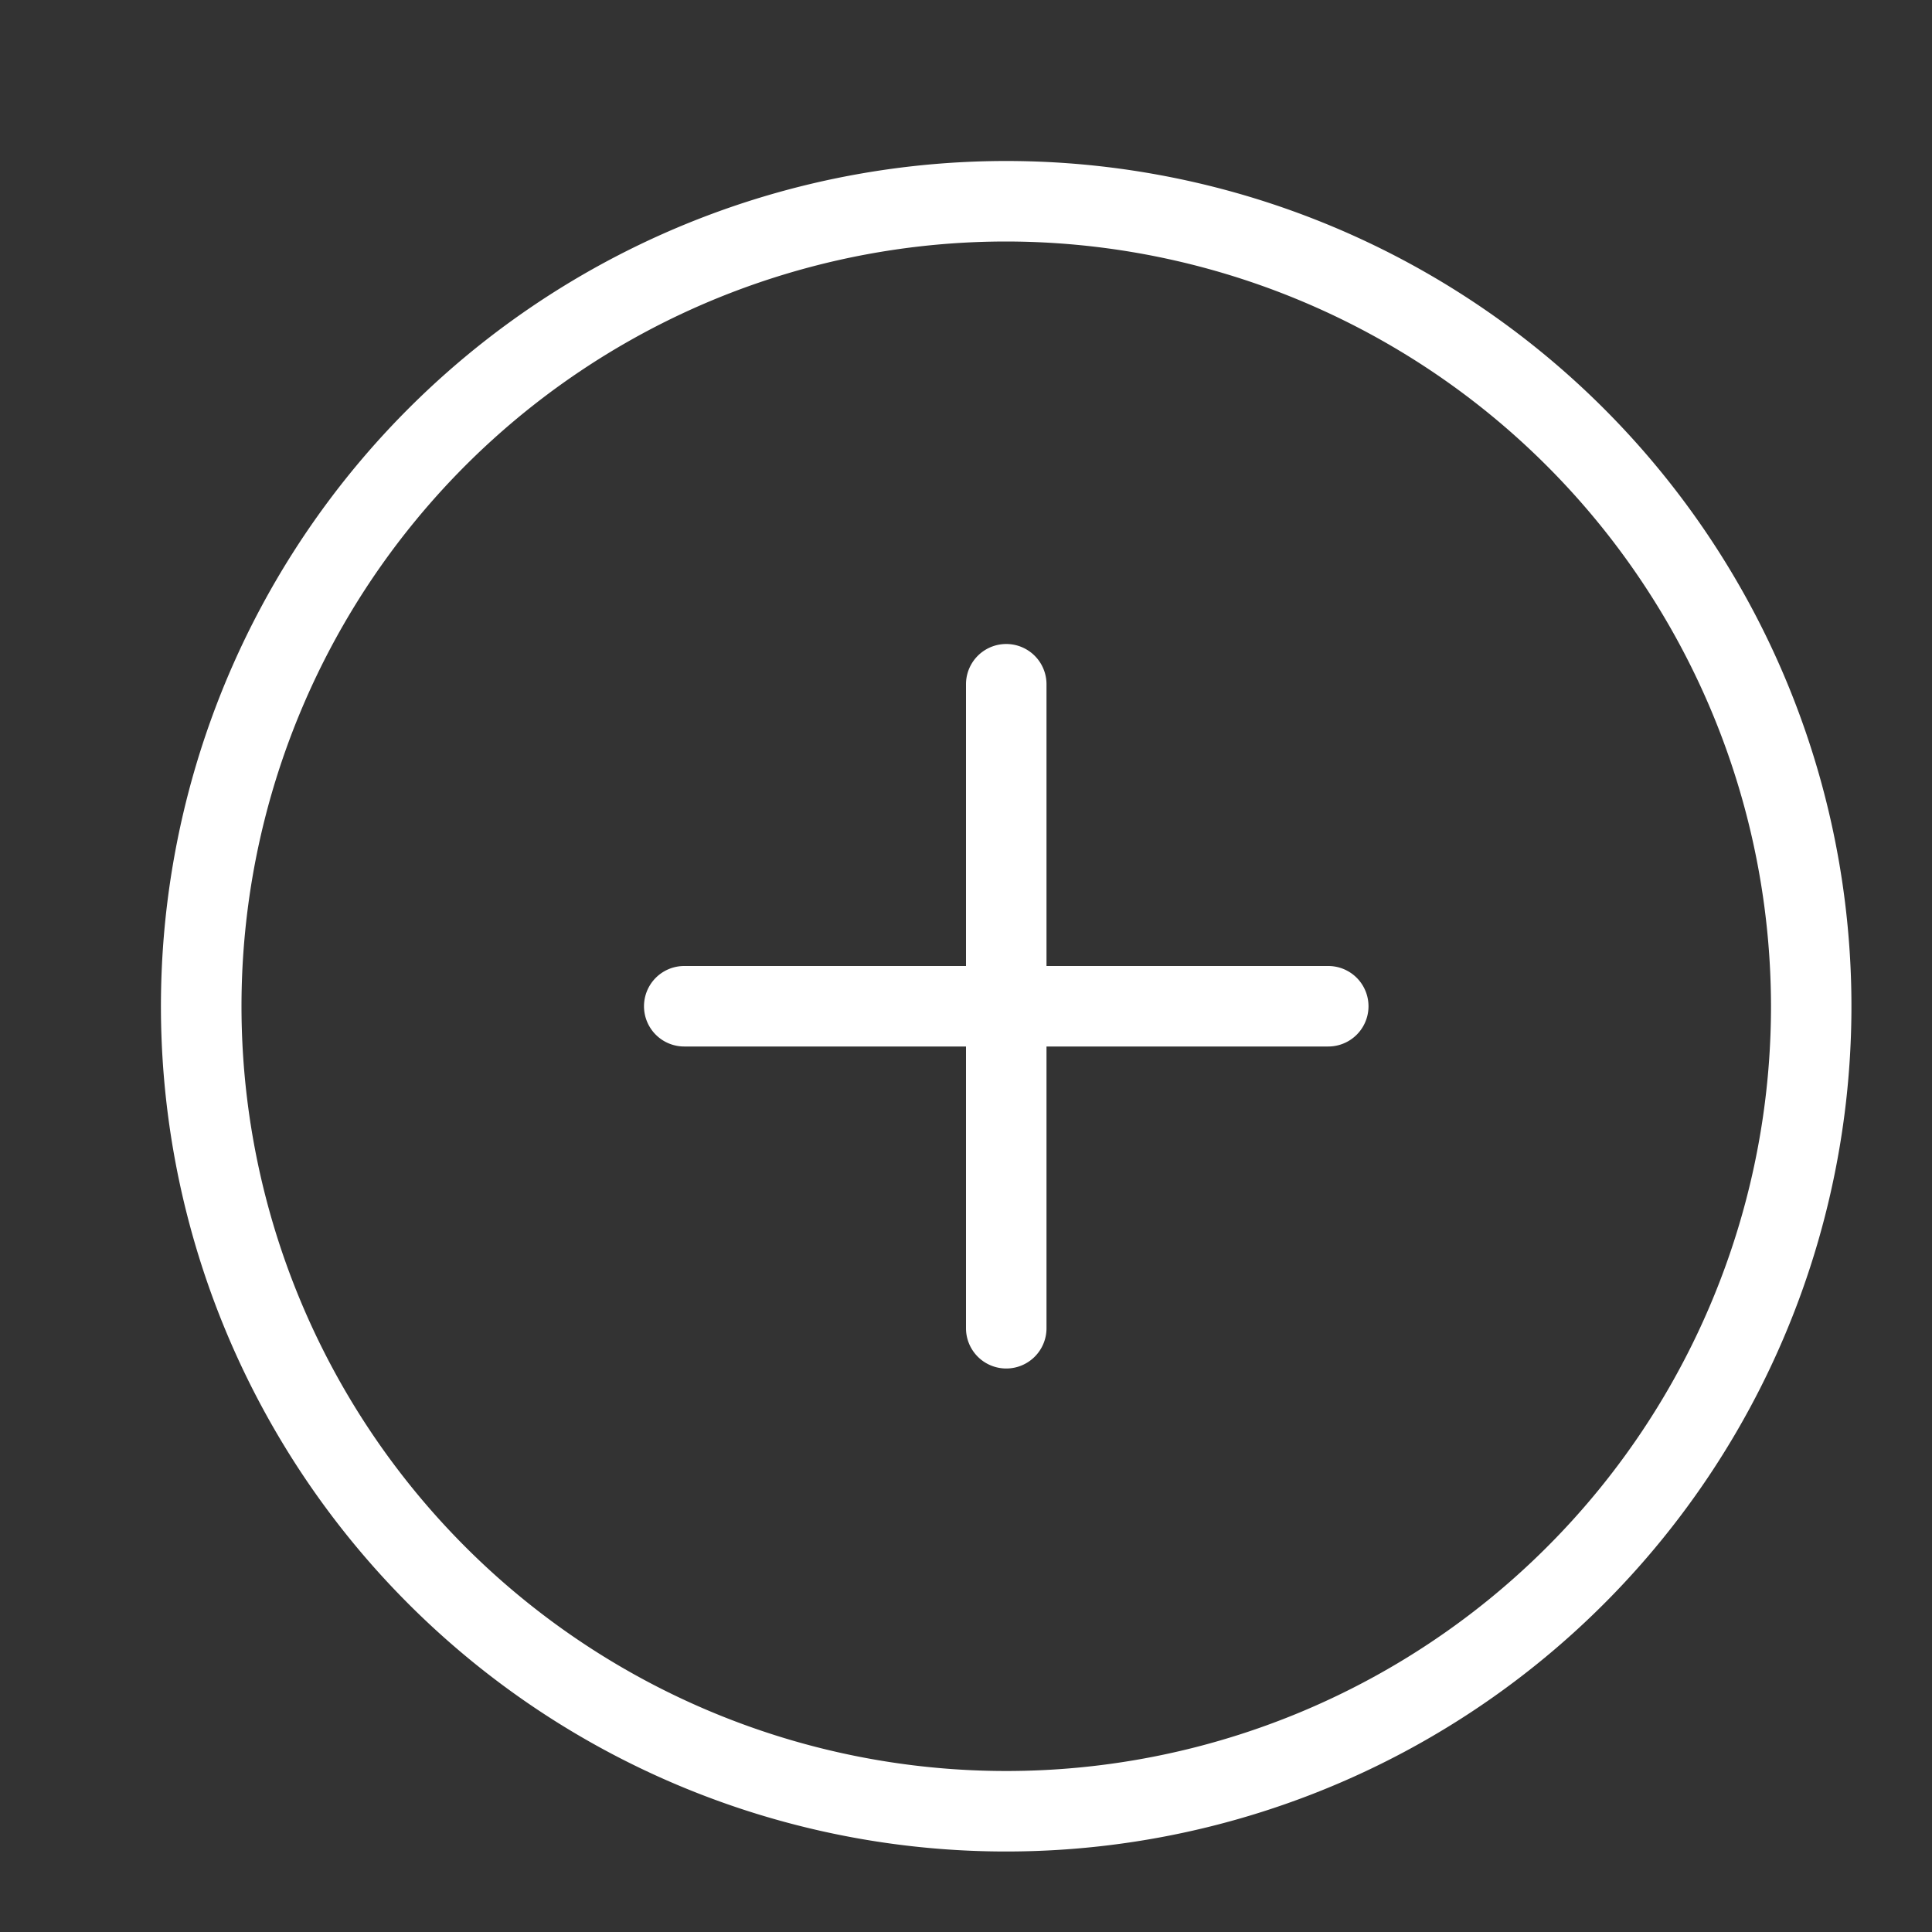 <svg id="_01_Icons_Line_plus-circle" data-name="01) Icons / Line /  plus-circle" xmlns="http://www.w3.org/2000/svg" width="24" height="24" viewBox="0 0 24 24">
  <rect x="0" y="0" width="24" height="24" fill="#333333" stroke="none"/>
  <path id="plus-circle" d="M10.5,21A10.5,10.5,0,0,1,3.075,3.075,10.5,10.5,0,1,1,10.5,21Zm0-20A9.5,9.5,0,1,0,20,10.5,9.511,9.511,0,0,0,10.5,1Zm0,14a.5.5,0,0,1-.5-.5V11H6.5a.5.5,0,0,1,0-1H10V6.5a.5.5,0,0,1,1,0V10h3.5a.5.5,0,1,1,0,1H11v3.5A.5.5,0,0,1,10.5,15Z" transform="translate(2 2)" fill="#fff"/>
</svg>
